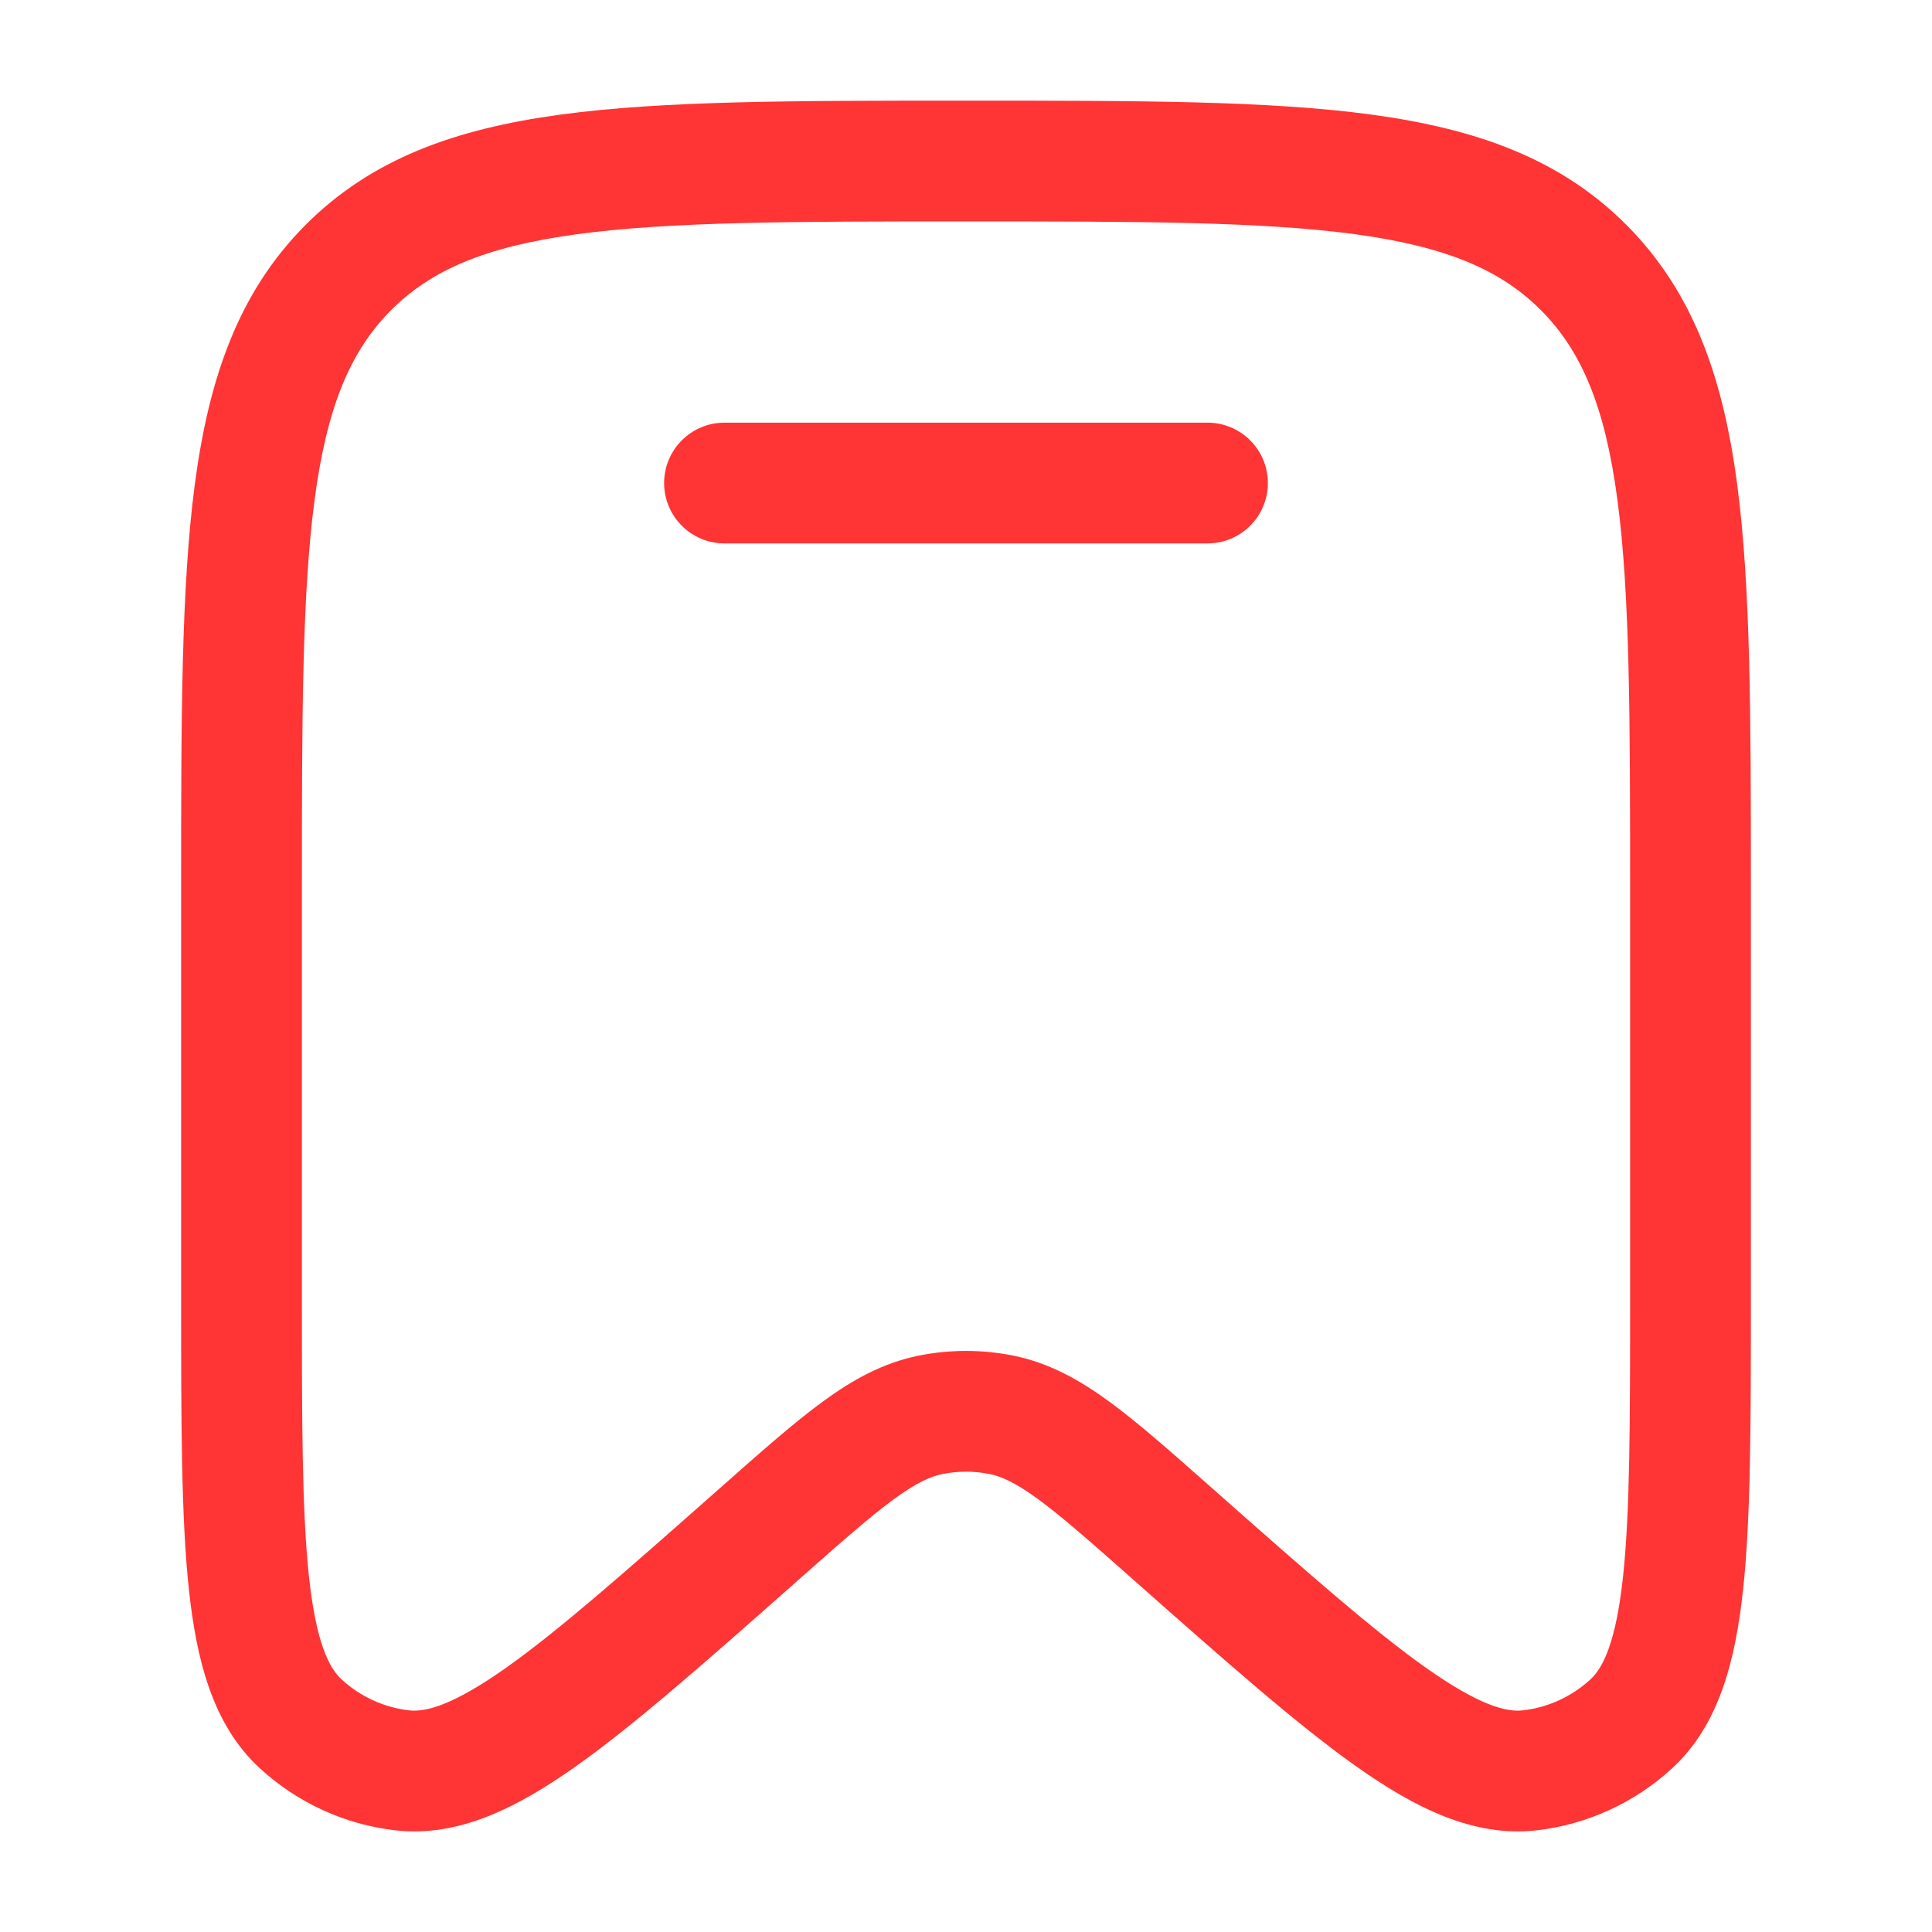 <svg xmlns="http://www.w3.org/2000/svg" xmlns:xlink="http://www.w3.org/1999/xlink" width="500" zoomAndPan="magnify" viewBox="0 0 375 375" height="500" preserveAspectRatio="xMidYMid meet" version="1.0"><path fill="#ff3434" d="M 140.625 82.039 C 134.152 82.039 128.906 87.285 128.906 93.758 C 128.906 100.227 134.152 105.477 140.625 105.477 L 234.375 105.477 C 240.848 105.477 246.094 100.227 246.094 93.758 C 246.094 87.285 240.848 82.039 234.375 82.039 Z M 140.625 82.039 " fill-opacity="1" fill-rule="nonzero"/><path fill="#ff3434" d="M 186.602 19.539 C 154.219 19.539 128.707 19.535 108.77 22.246 C 88.301 25.027 71.969 30.859 59.137 43.832 C 46.324 56.785 40.578 73.242 37.832 93.871 C 35.156 114 35.156 139.766 35.156 172.523 L 35.156 252.18 C 35.156 275.734 35.156 294.383 36.656 308.426 C 38.141 322.301 41.32 334.82 50.402 343.191 C 57.691 349.906 66.906 354.141 76.746 355.266 C 89.047 356.672 100.539 350.801 111.855 342.785 C 123.309 334.672 137.199 322.383 154.727 306.879 L 155.297 306.375 C 163.422 299.188 168.926 294.336 173.516 290.98 C 177.953 287.738 180.66 286.562 182.945 286.105 C 185.953 285.5 189.047 285.5 192.055 286.105 C 194.34 286.562 197.047 287.738 201.484 290.98 C 206.074 294.336 211.578 299.188 219.703 306.375 L 220.273 306.883 C 237.801 322.383 251.695 334.672 263.145 342.785 C 274.461 350.801 285.949 356.672 298.258 355.266 C 308.094 354.141 317.309 349.906 324.598 343.191 C 333.68 334.82 336.859 322.301 338.344 308.426 C 339.844 294.383 339.844 275.734 339.844 252.18 L 339.844 172.523 C 339.844 139.766 339.844 114 337.168 93.871 C 334.422 73.242 328.676 56.785 315.863 43.832 C 303.031 30.859 286.699 25.027 266.23 22.246 C 246.293 19.535 220.781 19.539 188.398 19.539 Z M 75.801 60.316 C 83.562 52.469 94.102 47.895 111.926 45.469 C 130.102 43 154.02 42.977 187.5 42.977 C 220.98 42.977 244.898 43 263.074 45.469 C 280.898 47.895 291.438 52.469 299.199 60.316 C 306.98 68.18 311.531 78.883 313.934 96.961 C 316.383 115.363 316.406 139.57 316.406 173.406 L 316.406 251.426 C 316.406 275.902 316.391 293.289 315.039 305.934 C 313.652 318.891 311.102 323.758 308.715 325.957 C 305.062 329.324 300.465 331.422 295.594 331.98 C 292.473 332.34 287.242 331.129 276.695 323.656 C 266.402 316.367 253.453 304.938 235.23 288.82 L 234.82 288.457 C 227.207 281.723 220.895 276.141 215.32 272.062 C 209.488 267.801 203.613 264.523 196.688 263.129 C 190.621 261.906 184.379 261.906 178.316 263.129 C 171.387 264.523 165.508 267.801 159.68 272.062 C 154.105 276.141 147.793 281.723 140.18 288.457 L 139.77 288.82 C 121.543 304.938 108.598 316.367 98.309 323.656 C 87.758 331.129 82.527 332.34 79.41 331.98 C 74.535 331.422 69.941 329.324 66.285 325.957 C 63.902 323.758 61.348 318.891 59.961 305.934 C 58.609 293.289 58.594 275.902 58.594 251.426 L 58.594 173.406 C 58.594 139.57 58.617 115.363 61.066 96.961 C 63.469 78.883 68.02 68.18 75.801 60.316 Z M 75.801 60.316 " fill-opacity="1" fill-rule="evenodd"/></svg>